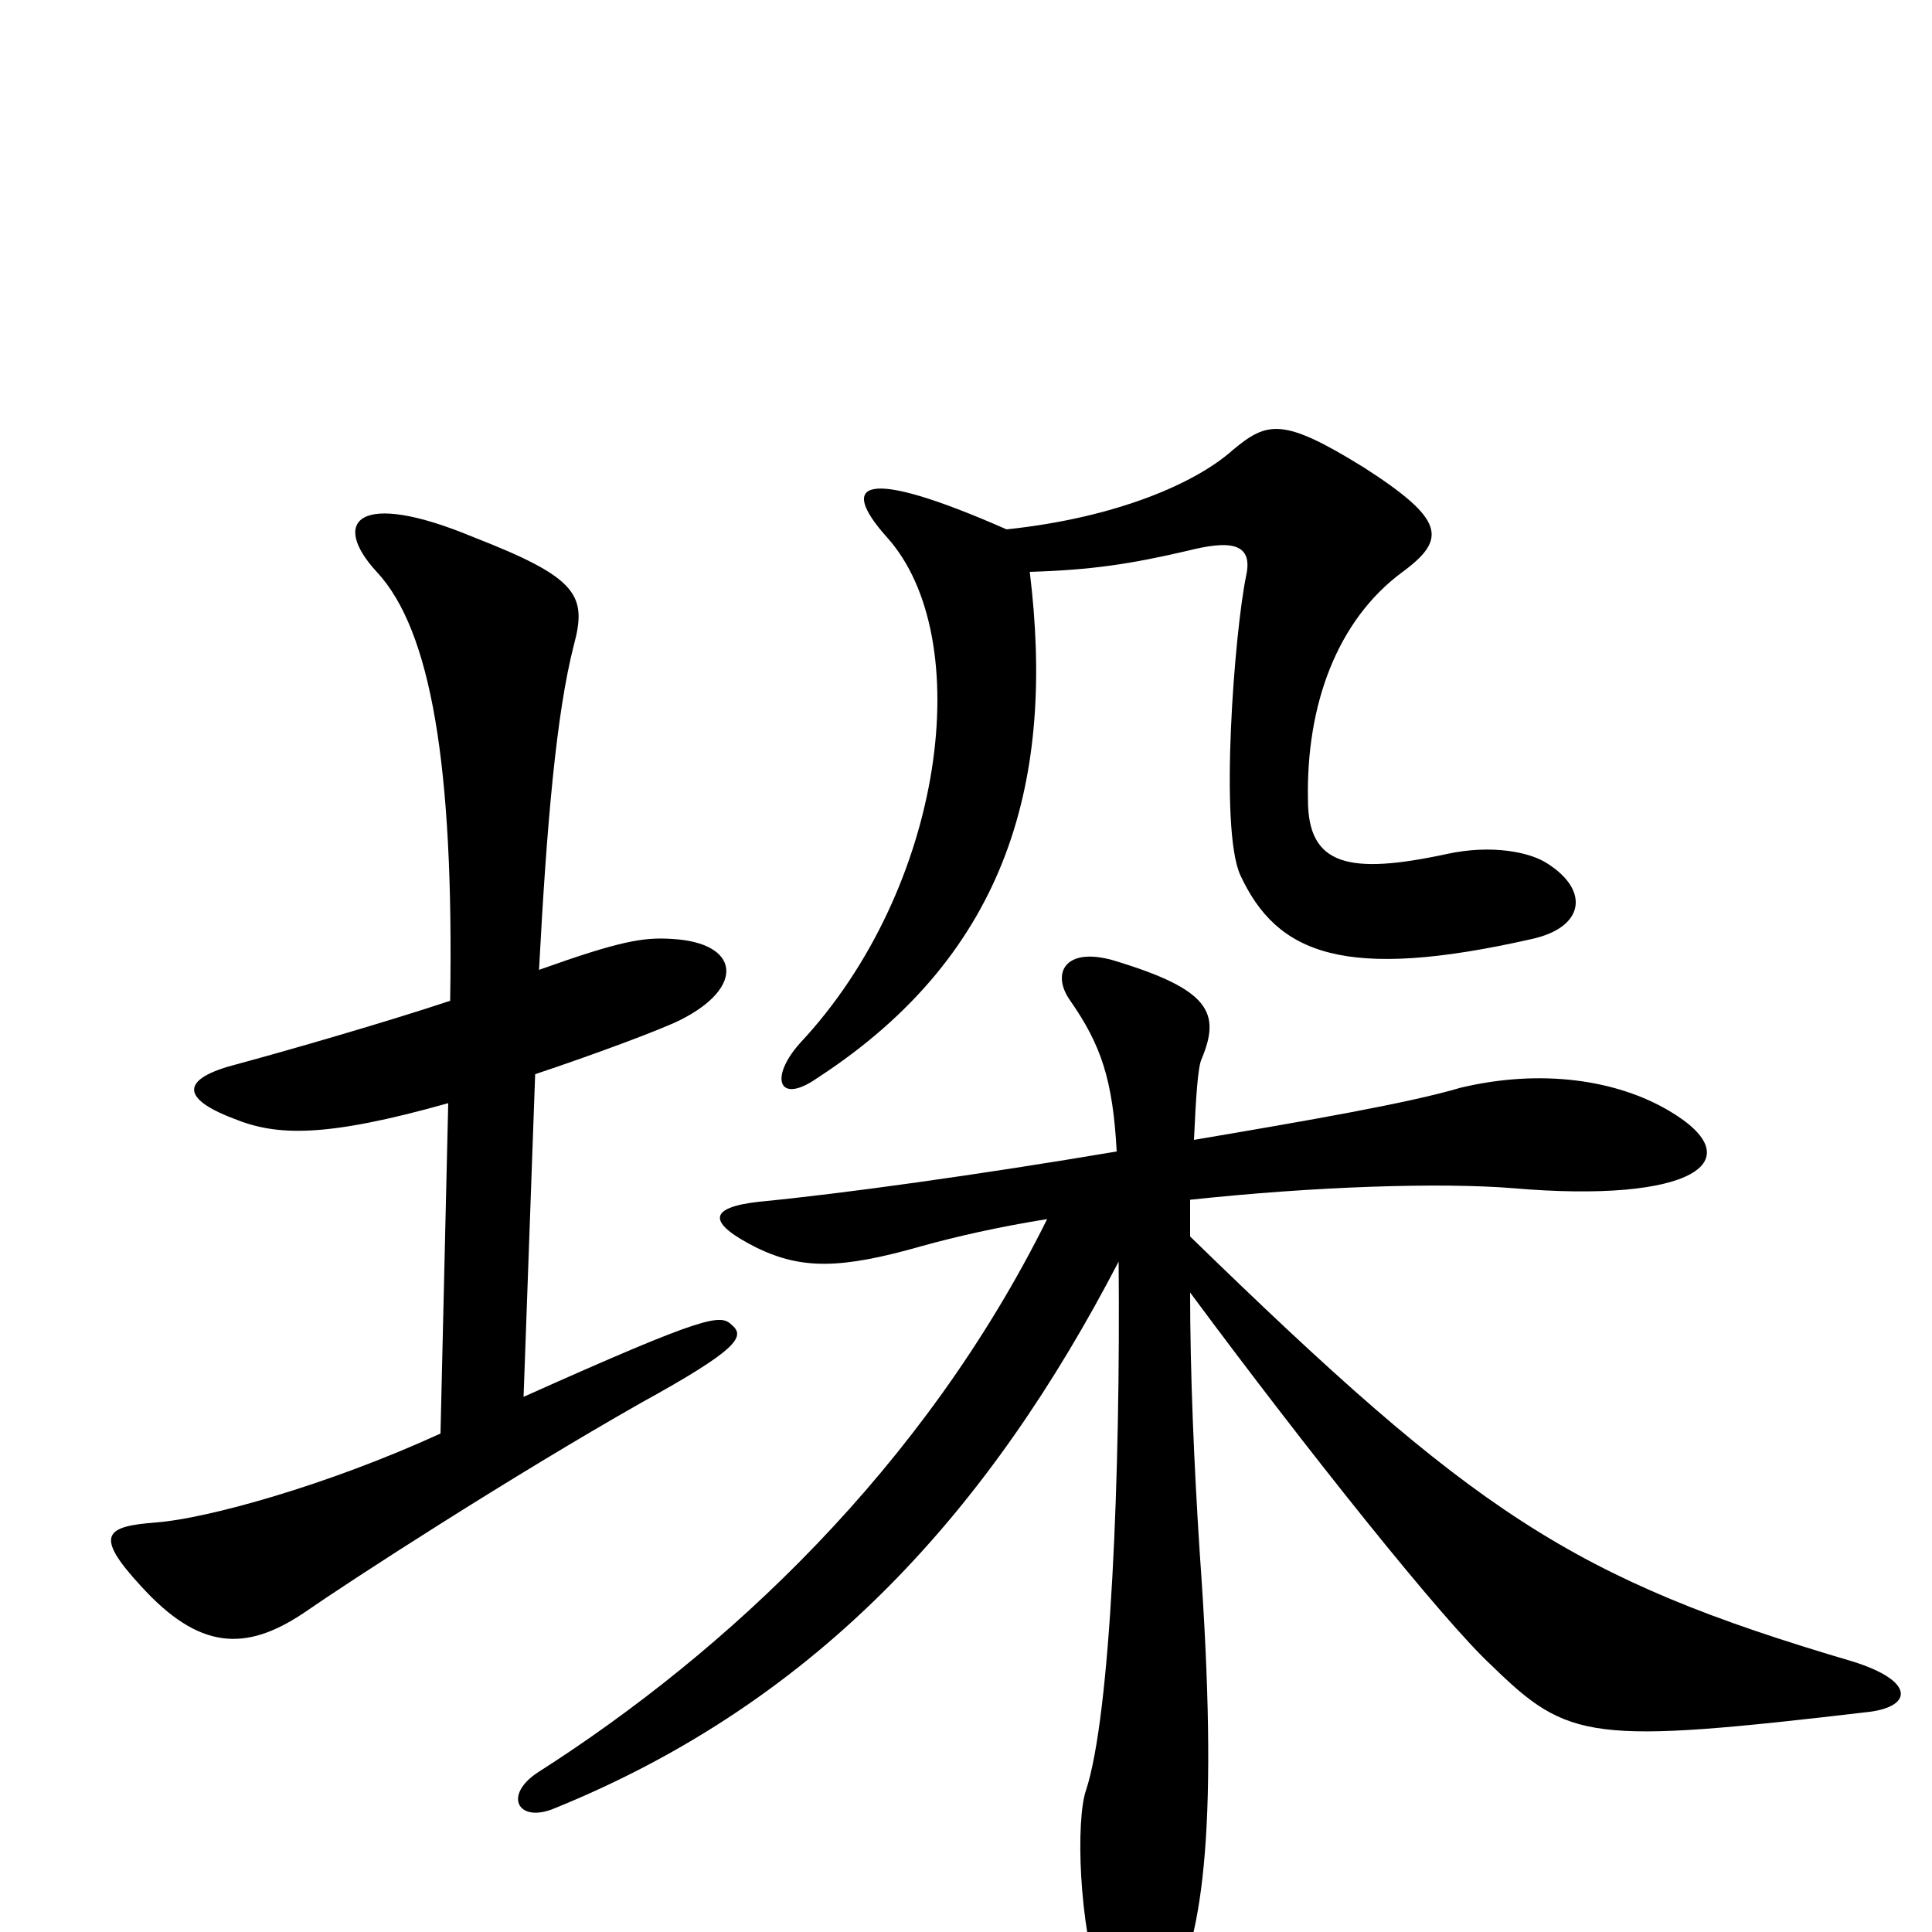 <svg xmlns="http://www.w3.org/2000/svg" viewBox="0 -1000 1000 1000">
	<path fill="#000000" d="M801 -553C792 -559 772 -563 749 -558C698 -547 677 -552 677 -586C676 -635 692 -679 726 -704C749 -721 748 -731 706 -758C664 -784 656 -782 638 -767C619 -750 578 -732 521 -726C446 -759 434 -750 459 -722C506 -670 489 -540 414 -460C398 -442 403 -428 423 -442C523 -507 546 -598 533 -704C565 -705 585 -708 615 -715C635 -720 649 -720 645 -702C639 -673 631 -571 642 -547C661 -506 696 -492 793 -514C820 -520 823 -539 801 -553ZM379 -314C373 -320 367 -320 271 -277L277 -444C307 -454 342 -467 352 -472C386 -489 383 -512 348 -514C333 -515 321 -513 279 -498C283 -574 288 -631 297 -666C304 -692 299 -701 245 -722C185 -747 171 -730 195 -704C223 -674 235 -604 233 -482C200 -471 148 -456 122 -449C95 -442 92 -432 121 -421C143 -412 168 -411 232 -429L228 -258C169 -231 107 -214 81 -212C55 -210 48 -206 73 -179C103 -146 127 -145 157 -165C183 -183 265 -236 332 -274C381 -301 386 -308 379 -314ZM968 -114C990 -117 991 -130 959 -140C813 -183 763 -217 616 -360C616 -367 616 -373 616 -379C681 -386 746 -388 783 -385C876 -377 908 -399 864 -425C837 -441 798 -447 756 -437C729 -429 677 -420 618 -410C619 -432 620 -448 622 -452C632 -476 626 -488 576 -503C551 -510 544 -496 554 -482C570 -459 576 -441 578 -404C507 -392 435 -382 393 -378C366 -375 366 -367 392 -354C415 -343 435 -343 477 -355C495 -360 517 -365 542 -369C478 -240 376 -145 279 -83C260 -71 268 -56 287 -64C425 -120 513 -220 579 -347C580 -238 575 -112 562 -73C557 -58 558 -5 570 31C578 55 593 56 606 33C623 2 631 -57 621 -196C618 -242 616 -290 616 -331C676 -250 747 -161 772 -138C812 -99 823 -97 968 -114Z"/>
</svg>